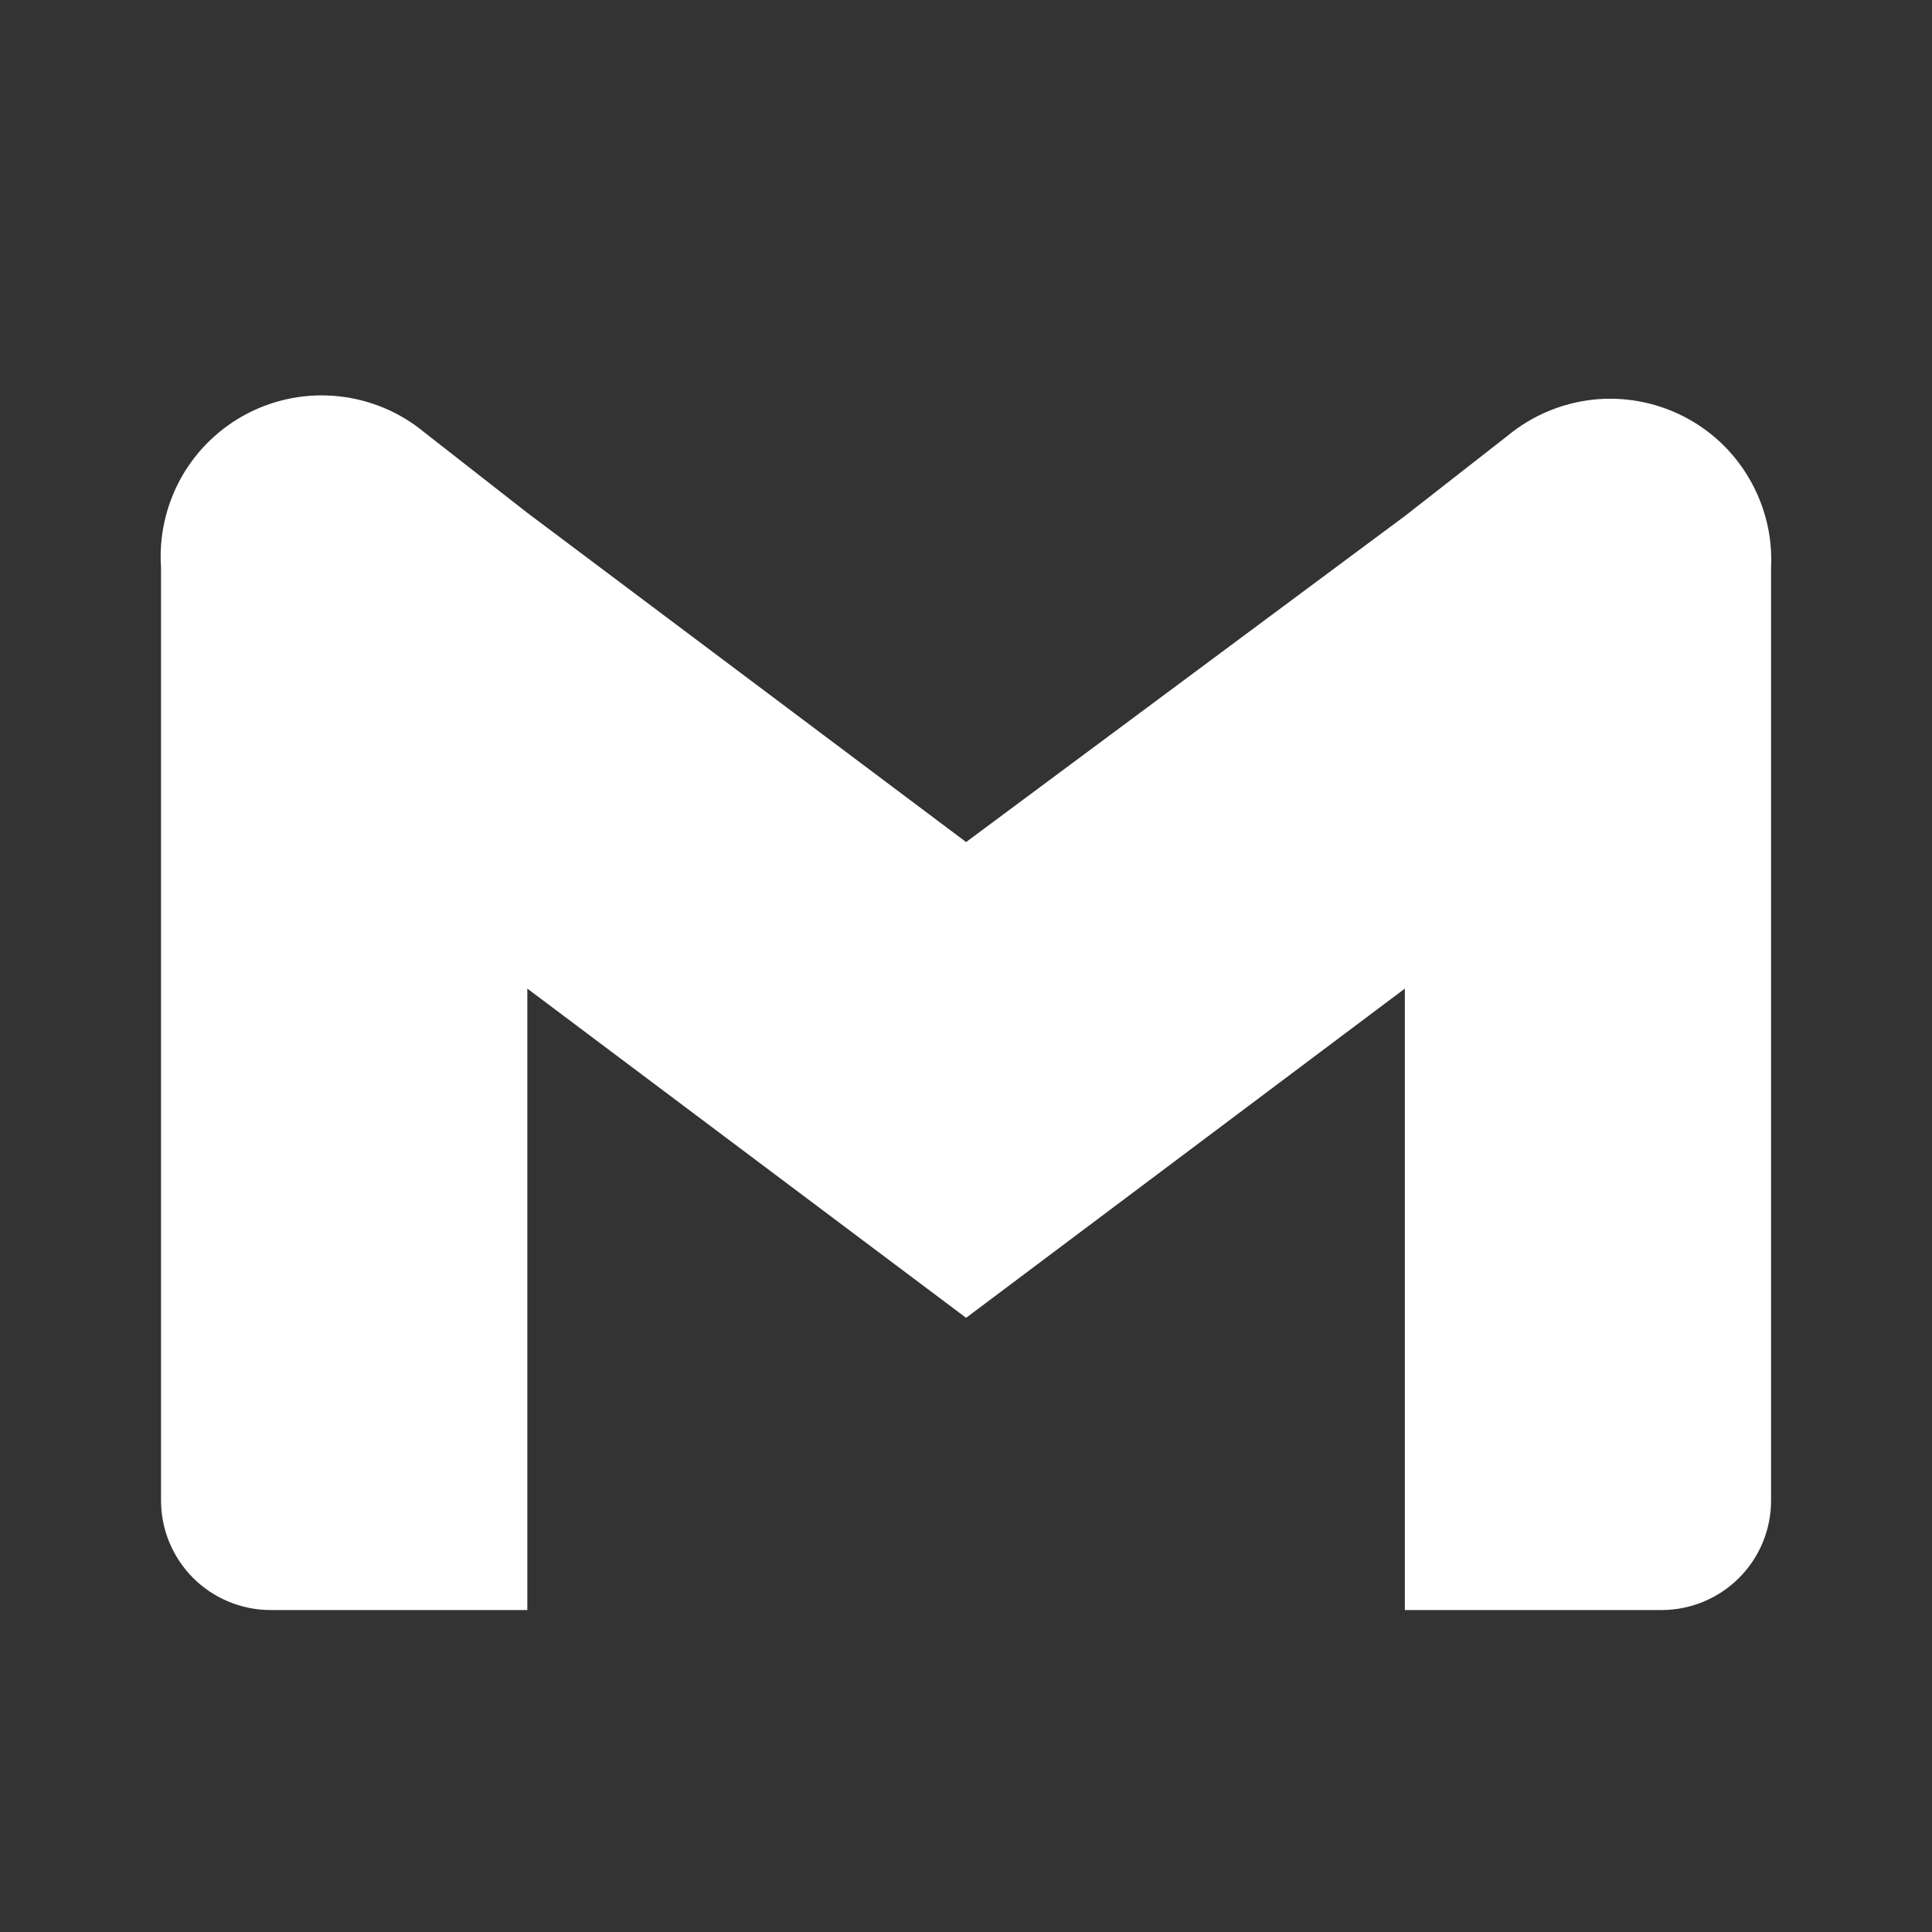 <svg xmlns="http://www.w3.org/2000/svg" width="20" height="20" viewBox="0 0 20 20" fill="none">
  <rect x="0" y="0" width="20" height="20" fill="#333333" stroke="none"/>
  <path d="M15.609 4.509L14.543 5.342L10.001 8.717L5.459 5.309L4.392 4.475C4.141 4.267 3.834 4.138 3.51 4.103C3.186 4.067 2.859 4.128 2.568 4.277C2.278 4.426 2.038 4.657 1.878 4.941C1.718 5.225 1.645 5.55 1.667 5.875V15.534C1.667 15.834 1.787 16.122 1.999 16.335C2.212 16.547 2.5 16.667 2.801 16.667H5.459V10.234L10.001 13.642L14.543 10.234V16.667H17.201C17.501 16.667 17.79 16.547 18.002 16.335C18.215 16.122 18.334 15.834 18.334 15.534V5.875C18.35 5.553 18.271 5.233 18.108 4.954C17.946 4.675 17.705 4.449 17.417 4.305C17.128 4.16 16.803 4.102 16.483 4.138C16.162 4.175 15.858 4.303 15.609 4.509Z" fill="white"/>
</svg>